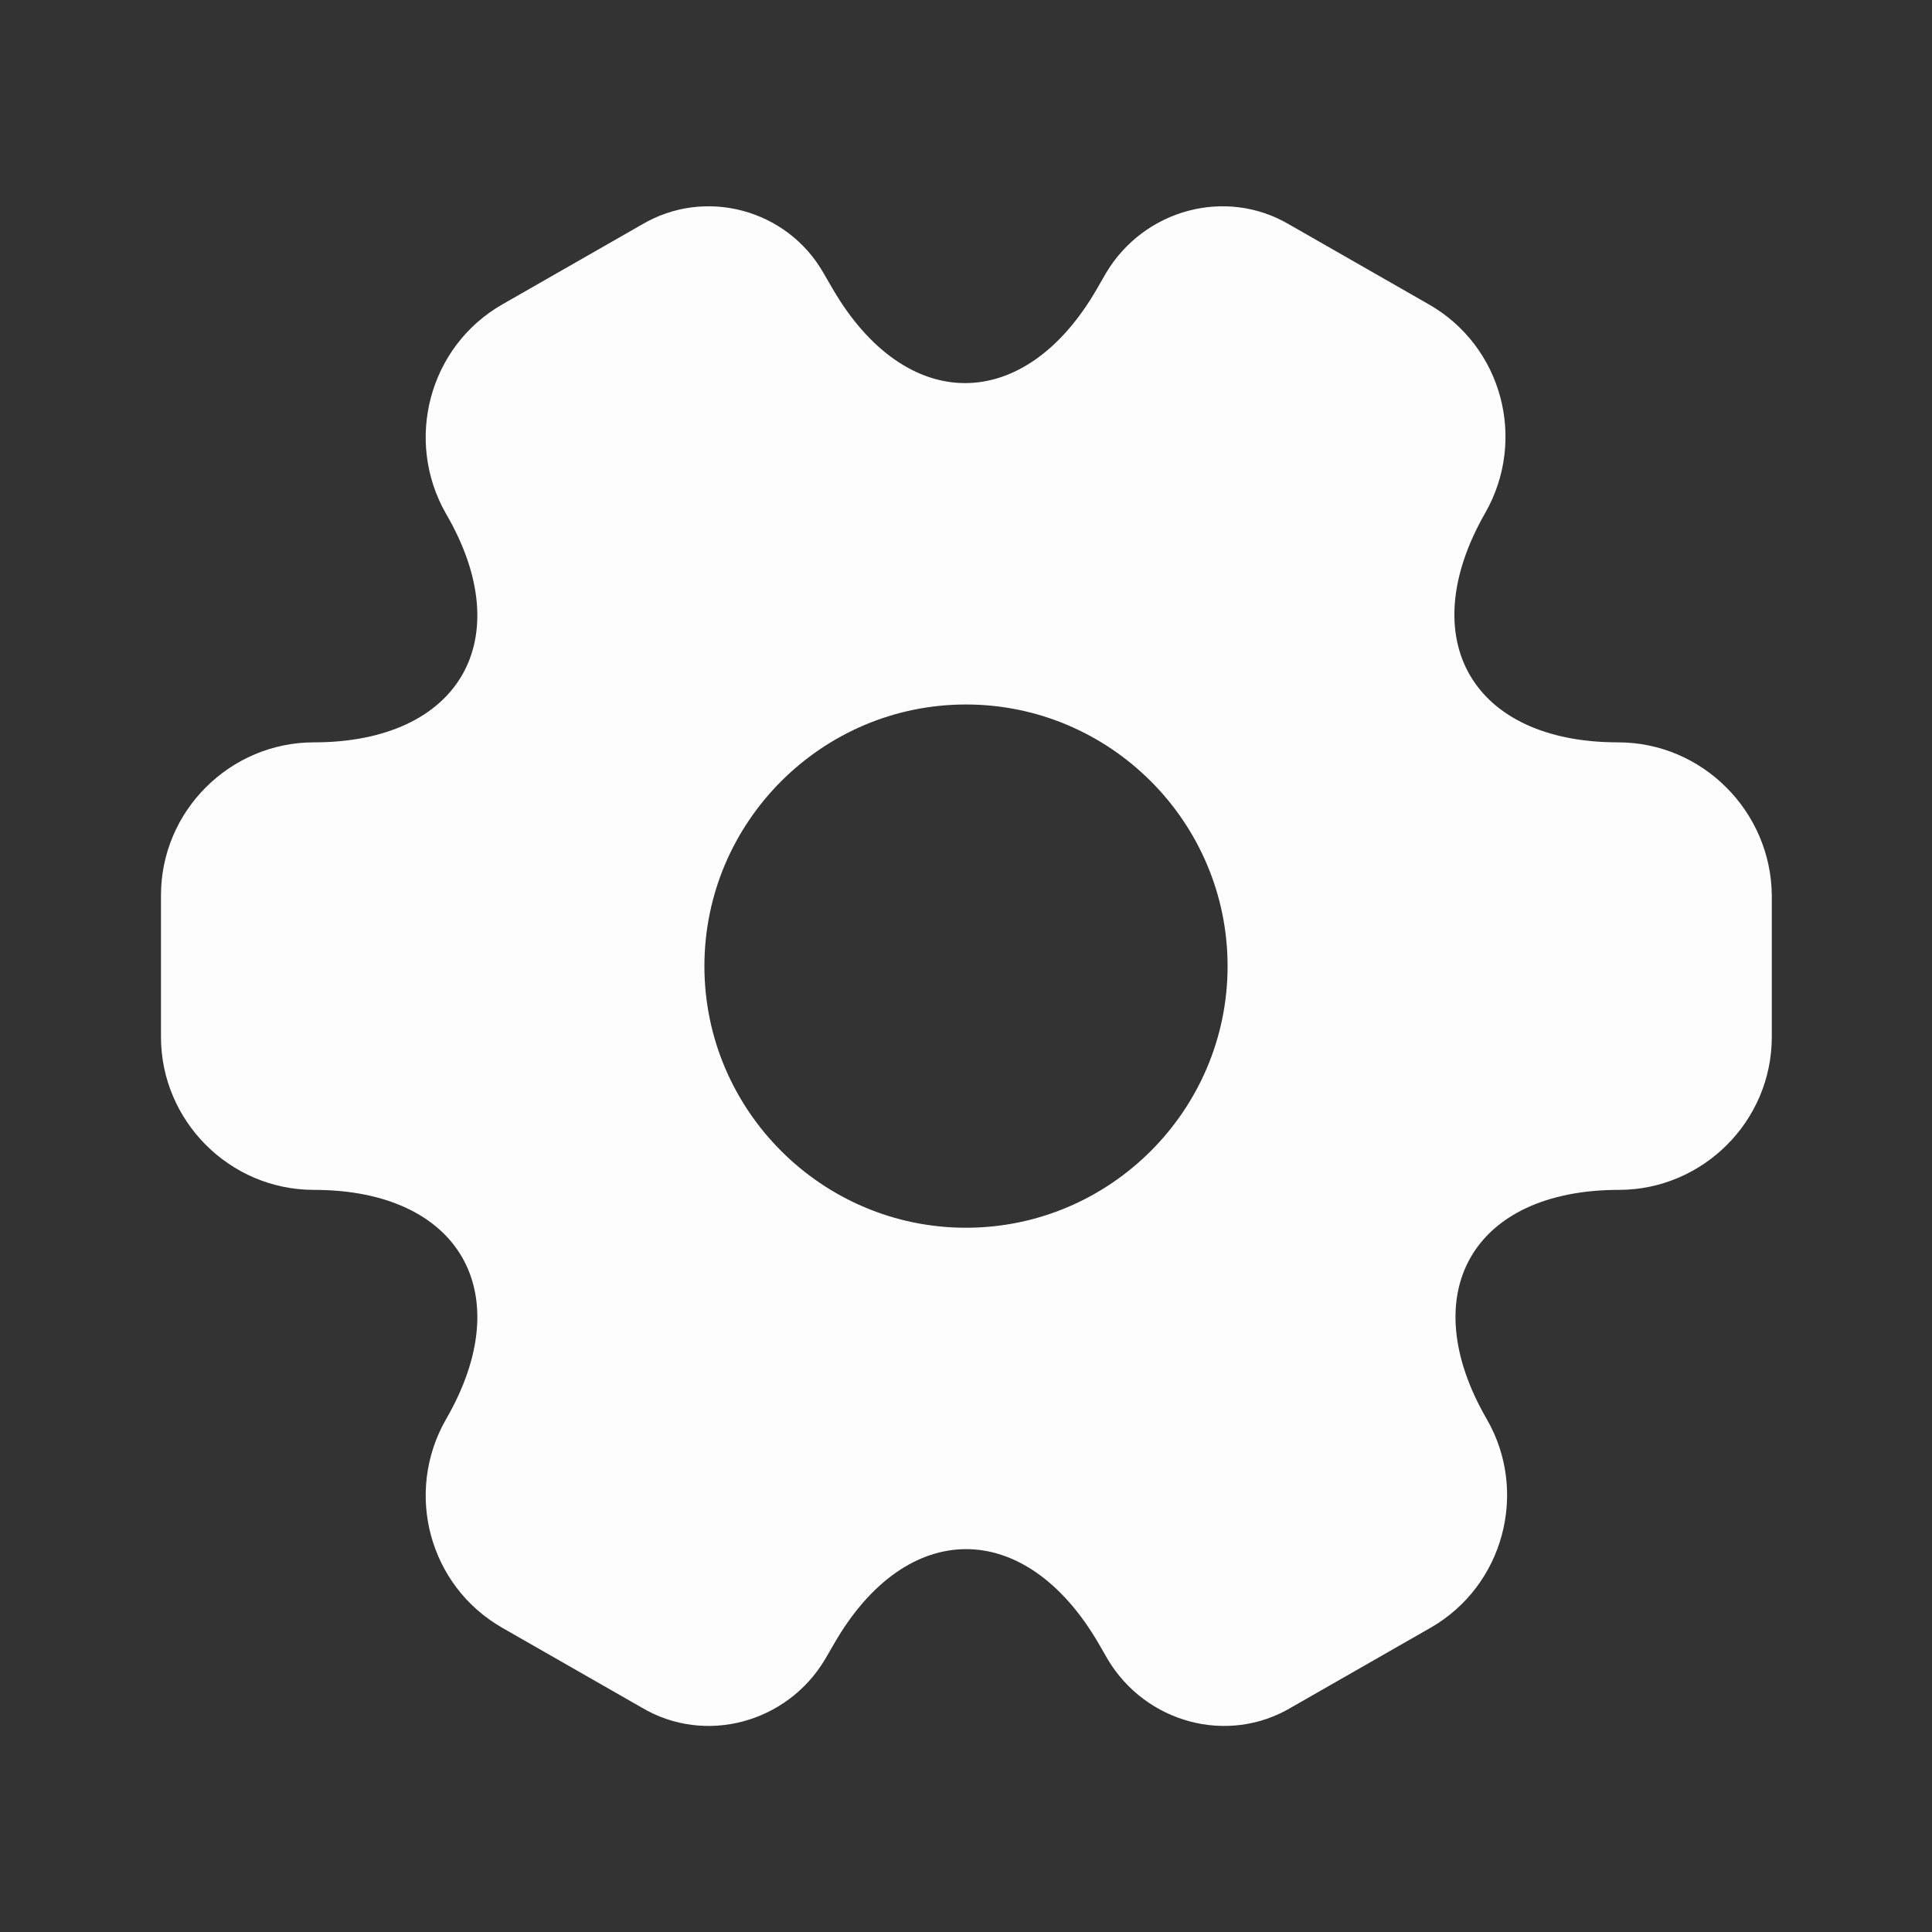 <svg width="25" height="25" viewBox="0 0 25 25" fill="none" xmlns="http://www.w3.org/2000/svg">
<rect x="0" y="0" width="25" height="25" fill="#333333" stroke="none"/>
<path d="M20.938 9.606C19.052 9.606 18.281 8.272 19.219 6.637C19.76 5.689 19.438 4.481 18.49 3.939L16.688 2.908C15.865 2.418 14.802 2.71 14.312 3.533L14.198 3.731C13.26 5.366 11.719 5.366 10.771 3.731L10.656 3.533C10.188 2.71 9.125 2.418 8.302 2.908L6.5 3.939C5.552 4.481 5.229 5.699 5.771 6.647C6.719 8.272 5.948 9.606 4.062 9.606C2.979 9.606 2.083 10.491 2.083 11.585V13.418C2.083 14.502 2.969 15.397 4.062 15.397C5.948 15.397 6.719 16.731 5.771 18.366C5.229 19.314 5.552 20.522 6.5 21.064L8.302 22.095C9.125 22.585 10.188 22.293 10.677 21.47L10.792 21.272C11.729 19.637 13.271 19.637 14.219 21.272L14.333 21.47C14.823 22.293 15.885 22.585 16.708 22.095L18.51 21.064C19.458 20.522 19.781 19.304 19.24 18.366C18.292 16.731 19.062 15.397 20.948 15.397C22.031 15.397 22.927 14.512 22.927 13.418V11.585C22.917 10.502 22.031 9.606 20.938 9.606ZM12.5 15.887C10.635 15.887 9.115 14.366 9.115 12.502C9.115 10.637 10.635 9.116 12.5 9.116C14.365 9.116 15.885 10.637 15.885 12.502C15.885 14.366 14.365 15.887 12.5 15.887Z" fill="#FDFDFD"/>
</svg>
